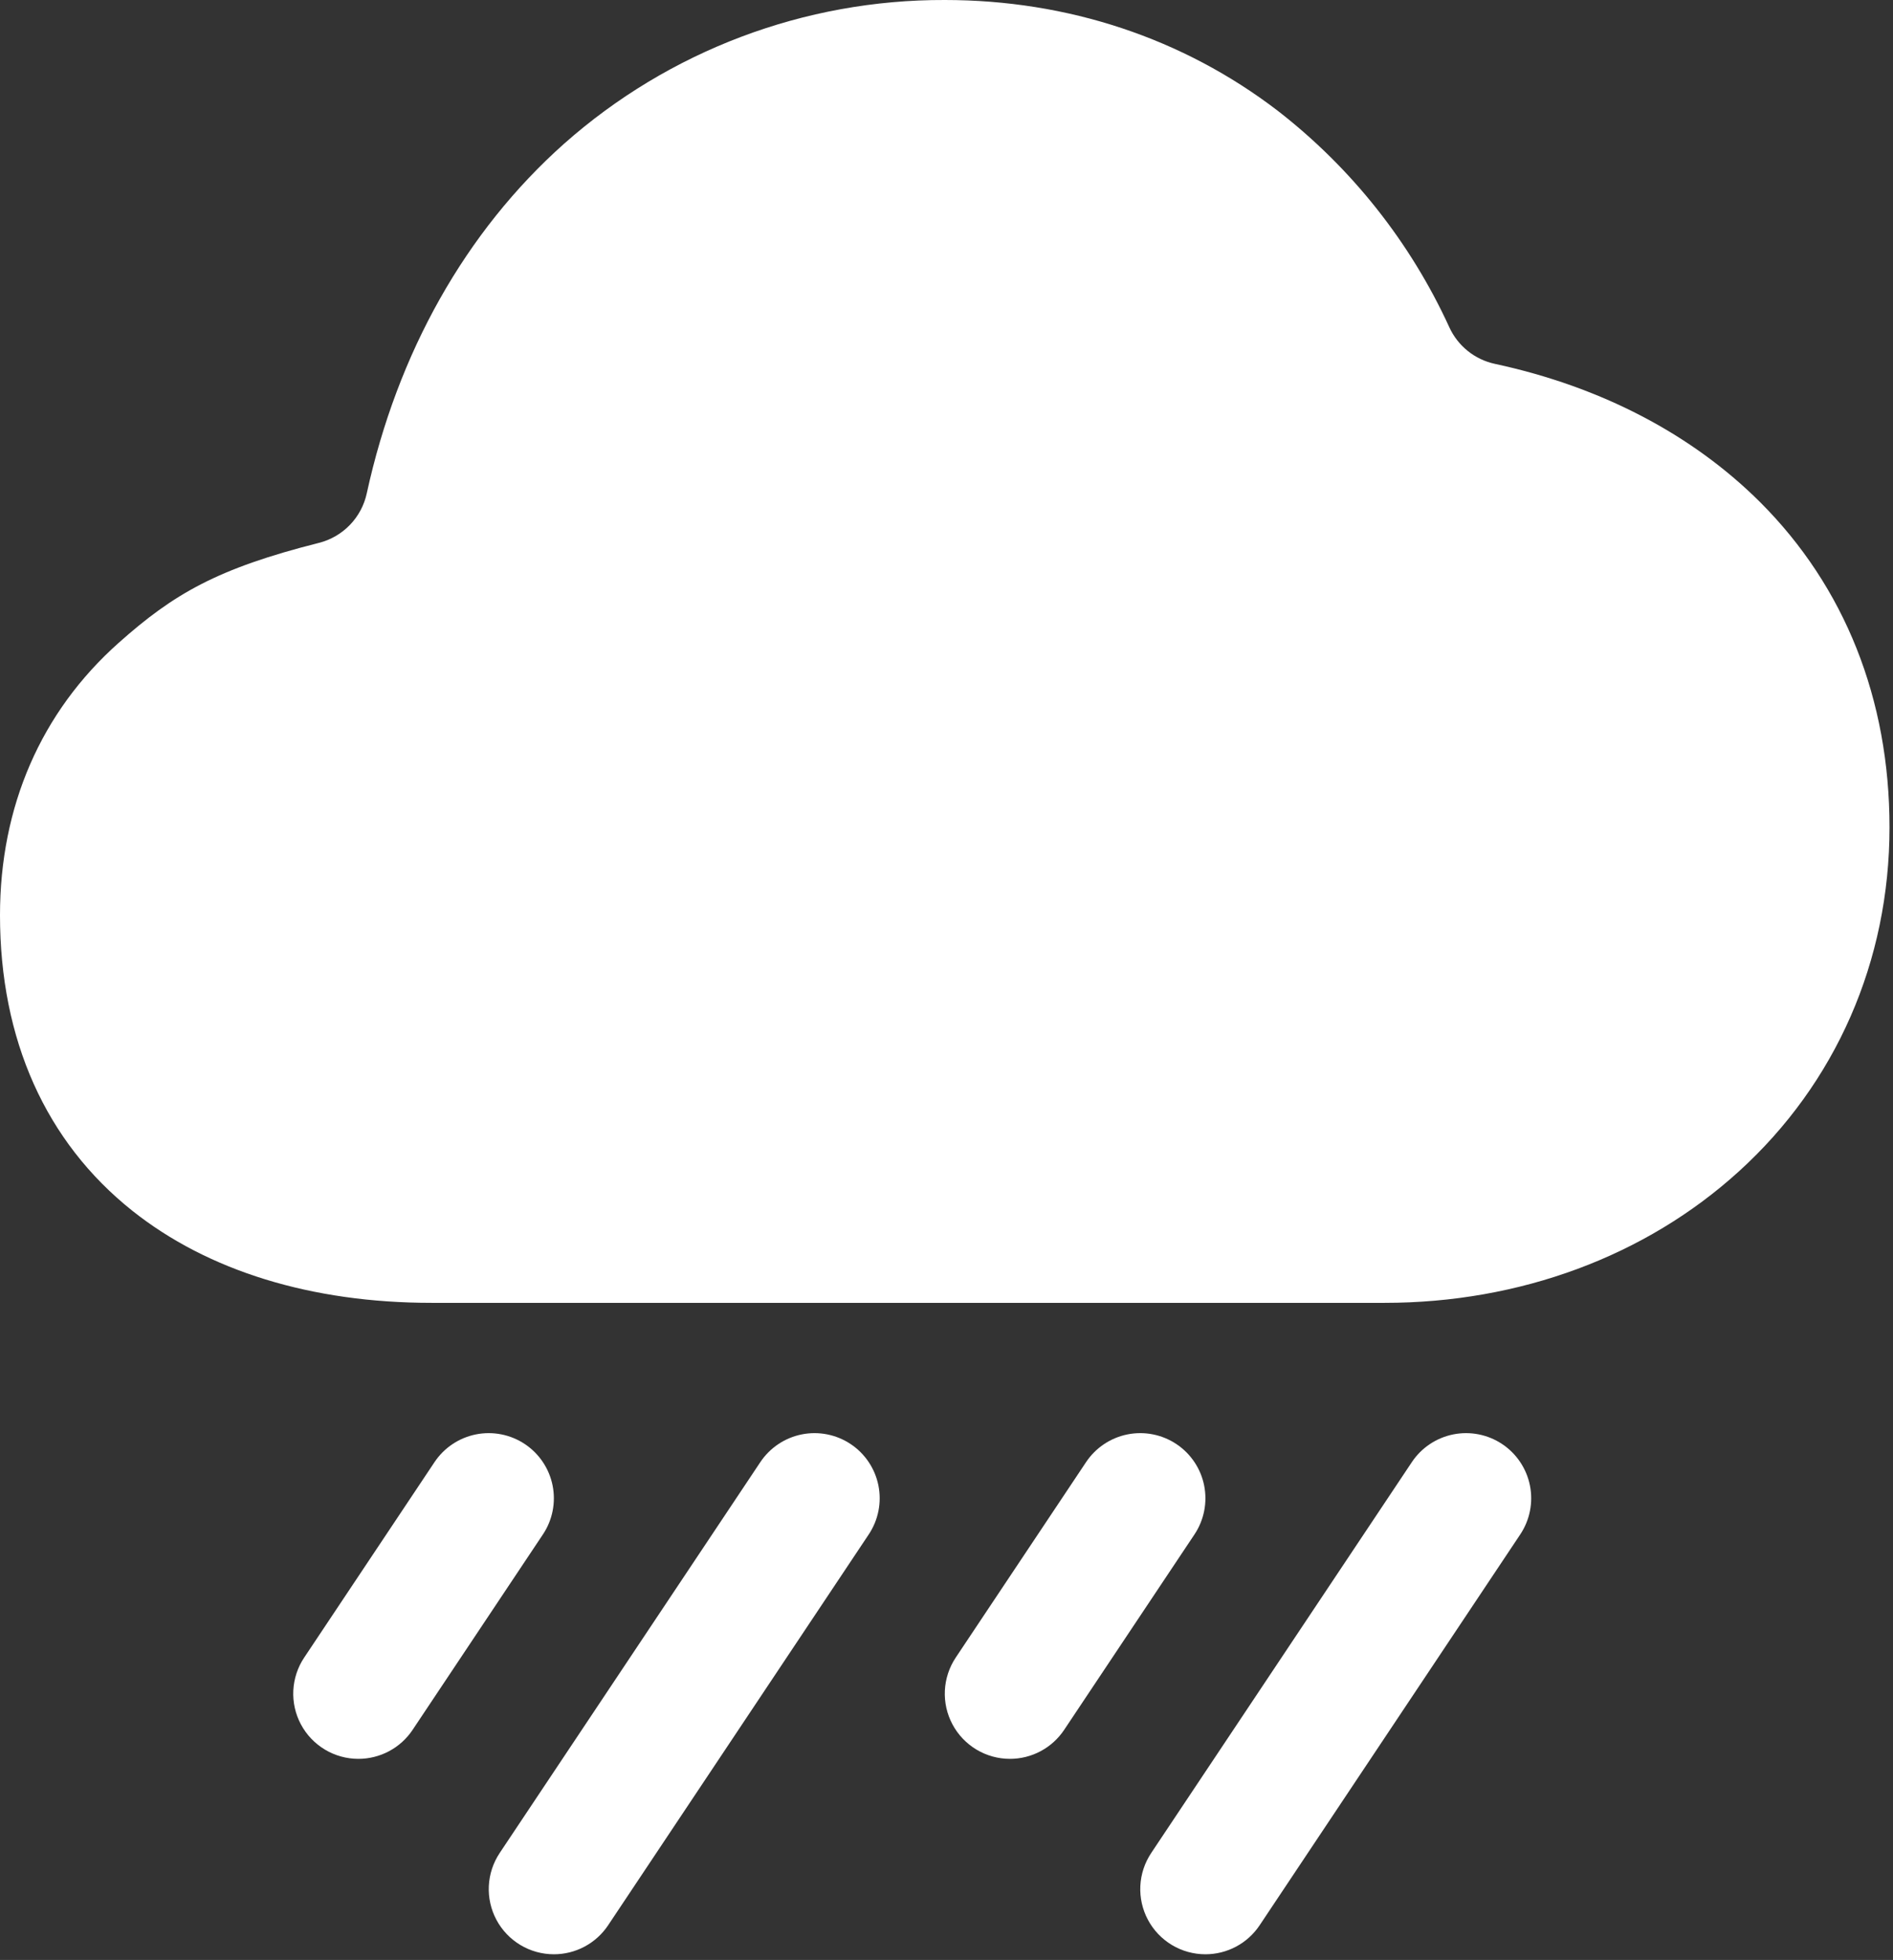 <svg width="253" height="262" viewBox="0 0 253 262" fill="none" xmlns="http://www.w3.org/2000/svg">
<rect x="0" y="0" width="253" height="262" fill="#333333" stroke="none"/>
<path d="M235.259 67.145C226.132 58.04 213.941 51.683 199.79 48.64C198.464 48.355 197.222 47.763 196.165 46.913C195.107 46.062 194.263 44.977 193.7 43.742C188.496 32.377 180.618 22.44 170.738 14.782C158.095 5.111 142.72 0 126.267 0C107.519 -0.059 89.405 6.783 75.379 19.223C62.208 30.958 53.114 47.165 49.021 65.937C48.68 67.526 47.902 68.988 46.775 70.159C45.648 71.33 44.217 72.164 42.642 72.566C29.036 75.995 23.207 79.391 15.86 85.933C5.443 95.207 0 107.839 0 122.349C0 138.976 6.112 152.631 17.672 161.84C27.8 169.9 41.635 174.162 57.691 174.162H185.046C203.116 174.162 219.938 167.925 232.396 156.593C245.371 144.81 252.534 128.472 252.534 110.593C252.534 93.454 246.547 78.433 235.259 67.145Z" fill="white"/>
<path d="M47.894 235.118C46.318 235.117 44.772 234.689 43.421 233.878C42.069 233.067 40.963 231.905 40.22 230.515C39.477 229.125 39.125 227.56 39.202 225.986C39.279 224.412 39.781 222.888 40.656 221.577L58.072 195.453C58.707 194.502 59.522 193.685 60.473 193.049C61.423 192.413 62.49 191.97 63.611 191.746C64.733 191.522 65.887 191.521 67.009 191.744C68.131 191.966 69.198 192.407 70.149 193.042C71.1 193.677 71.917 194.492 72.553 195.443C73.189 196.393 73.632 197.46 73.856 198.581C74.08 199.702 74.08 200.857 73.858 201.979C73.636 203.101 73.195 204.168 72.56 205.119L55.144 231.243C54.348 232.436 53.27 233.414 52.005 234.09C50.74 234.766 49.328 235.119 47.894 235.118Z" fill="white"/>
<path d="M74.019 261.242C72.443 261.24 70.898 260.811 69.547 260C68.196 259.189 67.091 258.027 66.348 256.637C65.606 255.247 65.255 253.682 65.332 252.109C65.409 250.535 65.911 249.012 66.785 247.701L101.618 195.453C102.252 194.502 103.068 193.685 104.019 193.049C104.969 192.413 106.035 191.97 107.157 191.746C108.278 191.522 109.433 191.521 110.555 191.744C111.676 191.966 112.743 192.407 113.695 193.042C114.646 193.677 115.463 194.492 116.099 195.443C116.735 196.393 117.178 197.46 117.401 198.581C117.625 199.702 117.626 200.857 117.404 201.979C117.181 203.101 116.74 204.168 116.106 205.119L81.273 257.367C80.477 258.561 79.398 259.539 78.132 260.215C76.867 260.891 75.454 261.244 74.019 261.242Z" fill="white"/>
<path d="M134.975 235.118C133.399 235.117 131.853 234.689 130.501 233.878C129.15 233.067 128.044 231.905 127.301 230.515C126.558 229.126 126.206 227.56 126.282 225.986C126.359 224.412 126.862 222.888 127.736 221.577L145.153 195.453C146.434 193.532 148.427 192.198 150.692 191.746C152.957 191.294 155.308 191.76 157.23 193.042C159.151 194.324 160.484 196.316 160.936 198.581C161.388 200.846 160.922 203.198 159.641 205.119L142.224 231.243C141.429 232.436 140.35 233.414 139.086 234.09C137.821 234.766 136.409 235.119 134.975 235.118Z" fill="white"/>
<path d="M161.099 261.242C159.523 261.241 157.977 260.813 156.625 260.002C155.274 259.192 154.168 258.029 153.425 256.64C152.682 255.25 152.33 253.684 152.407 252.11C152.483 250.536 152.986 249.012 153.861 247.701L188.693 195.453C189.975 193.532 191.967 192.198 194.232 191.746C196.497 191.294 198.849 191.76 200.77 193.042C202.691 194.324 204.024 196.316 204.477 198.581C204.929 200.846 204.463 203.198 203.181 205.119L168.349 257.367C167.553 258.56 166.475 259.538 165.21 260.214C163.945 260.89 162.533 261.243 161.099 261.242Z" fill="white"/>
</svg>

